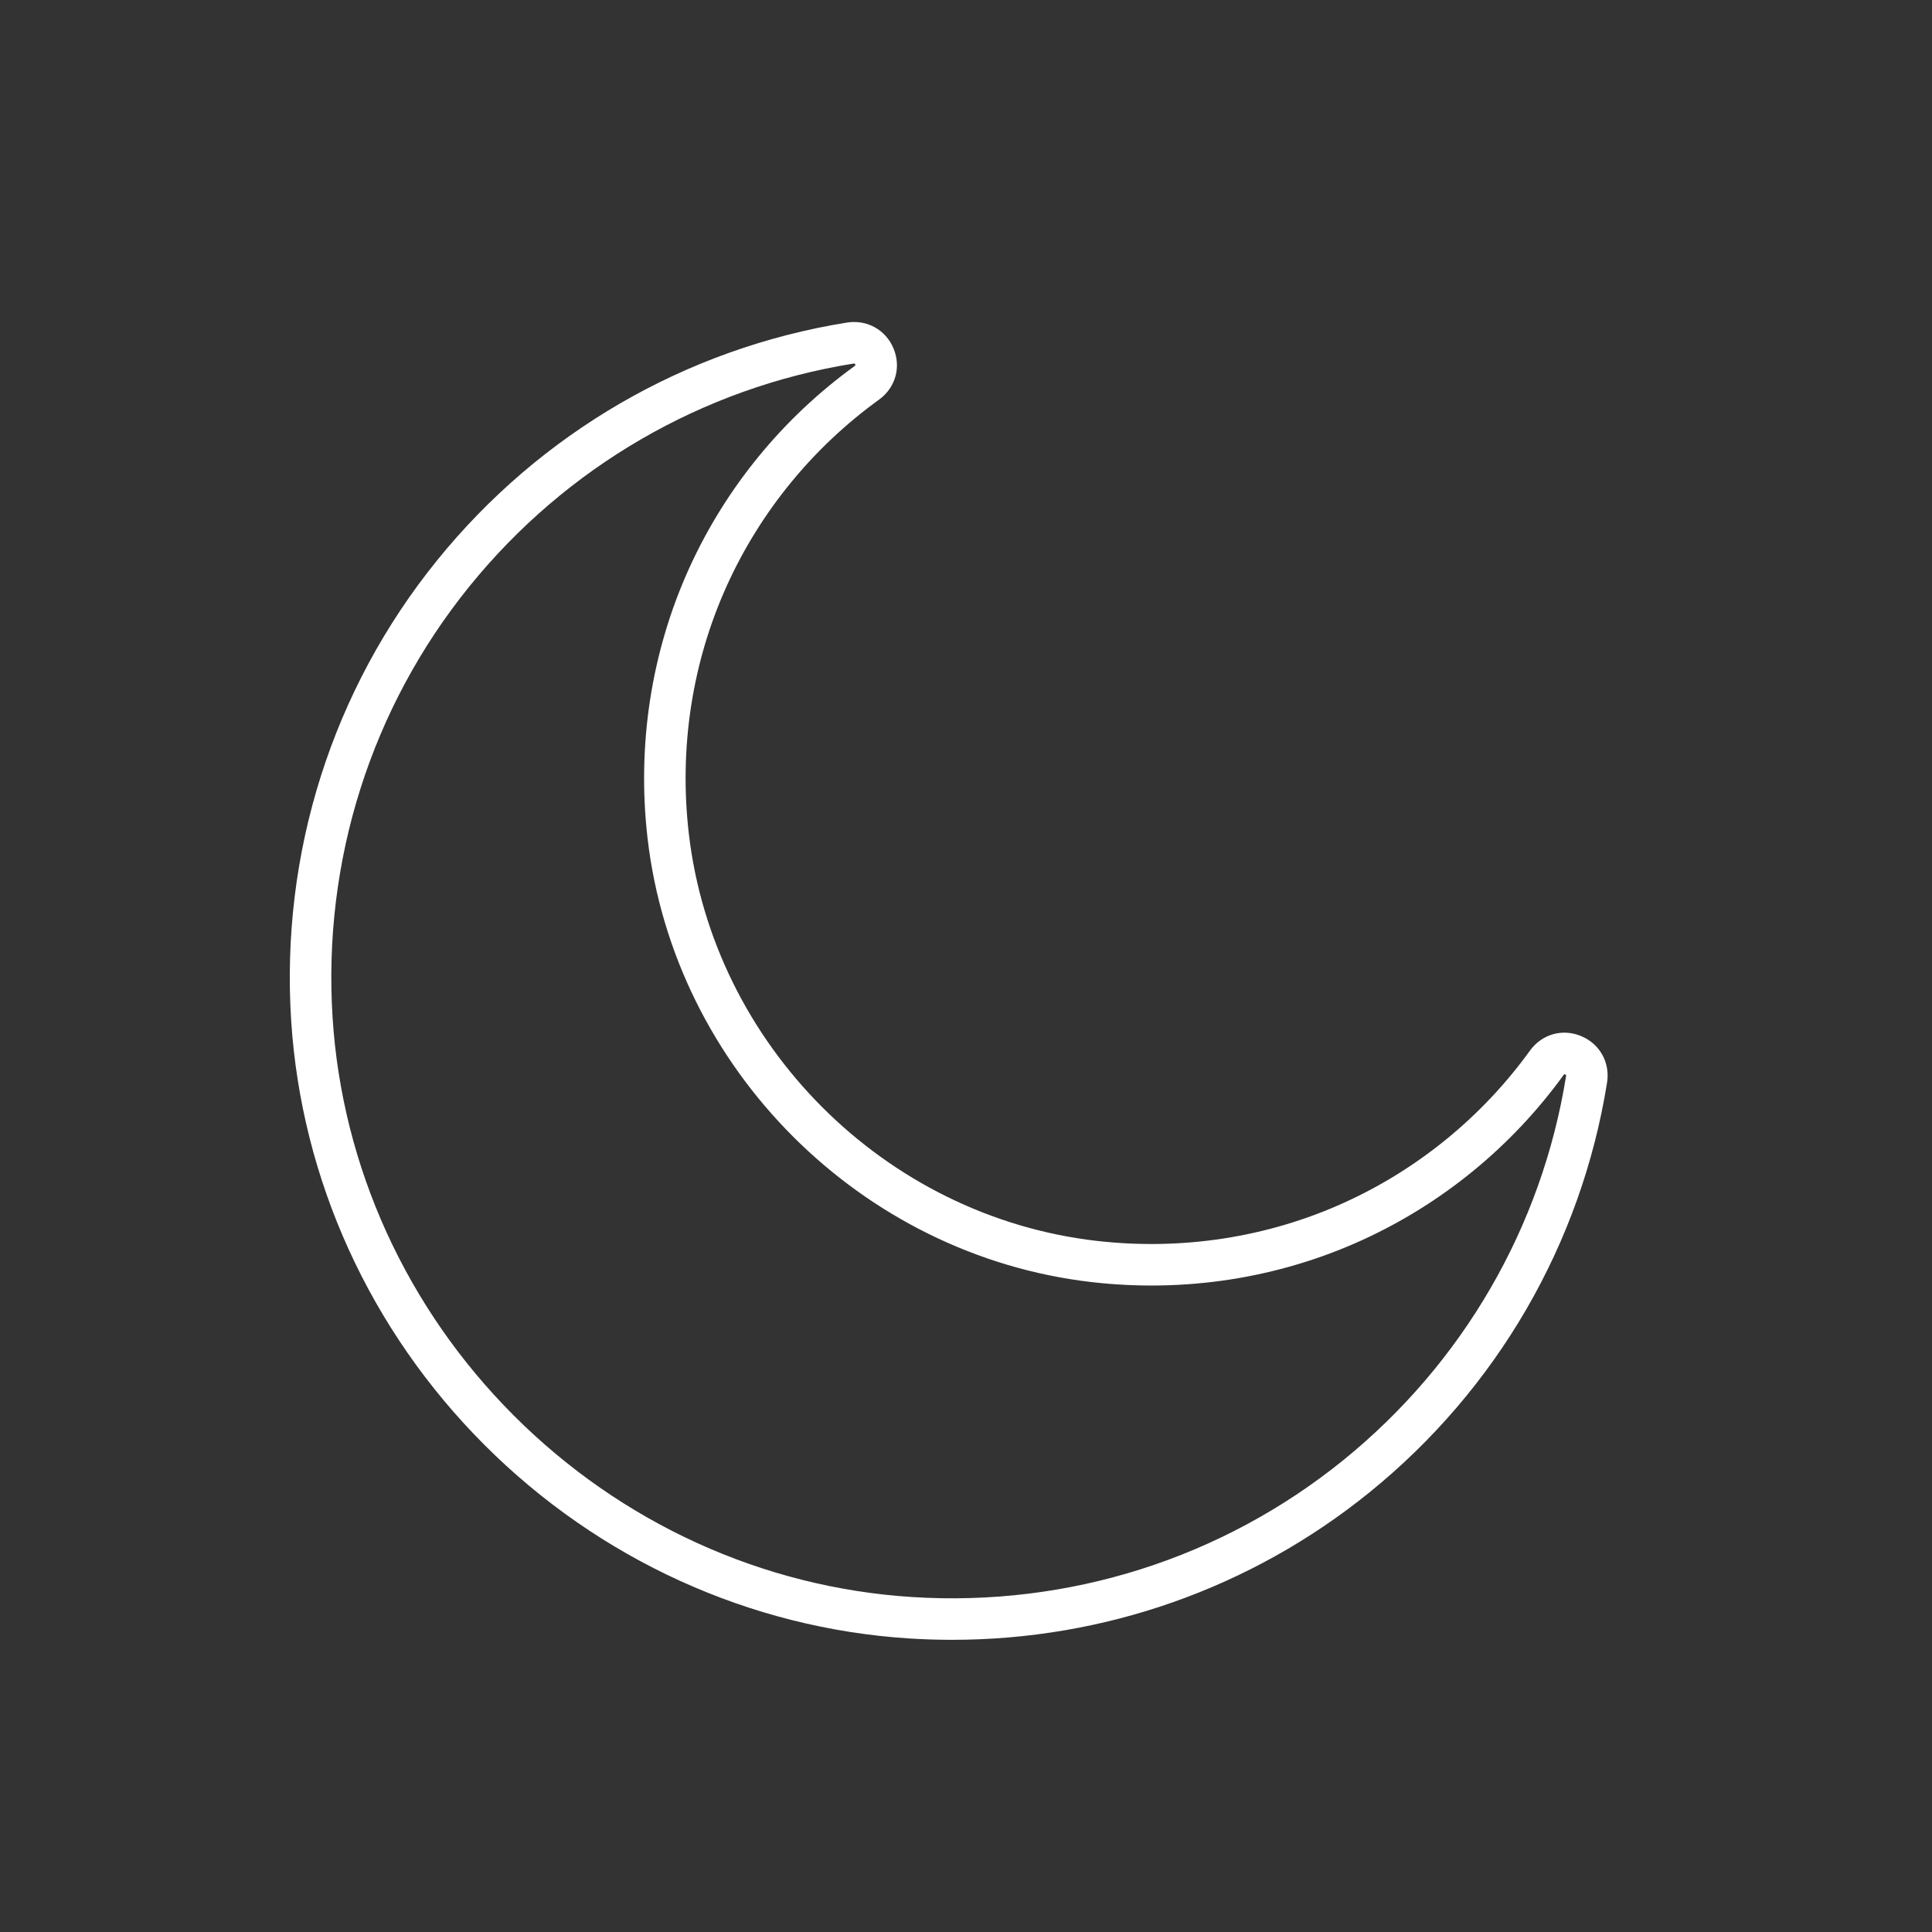 <?xml version="1.0" encoding="UTF-8"?>
<svg width="60px" height="60px" viewBox="0 0 60 60" version="1.1" xmlns="http://www.w3.org/2000/svg" xmlns:xlink="http://www.w3.org/1999/xlink">
    <rect x="0" y="0" width="60" height="60" fill="#333333" stroke="none"/>
    <!-- Generator: Sketch 53.2 (72643) - https://sketchapp.com -->
    <title>Artboard</title>
    <desc>Created with Sketch.</desc>
    <g id="Artboard" stroke="none" stroke-width="1" fill="none" fill-rule="evenodd">
        <g id="moon" transform="translate(9, 10)" fill="#FFFFFF" fill-rule="nonzero">
            <path d="M40.1,22.175 C39.521,21.935 38.884,22.117 38.515,22.627 C37.036,24.674 35.043,26.306 32.753,27.346 C30.366,28.431 27.7,28.842 25.045,28.535 C18.473,27.775 13.151,22.453 12.391,15.88 C12.084,13.225 12.495,10.56 13.58,8.173 C14.62,5.883 16.252,3.89 18.299,2.411 C18.809,2.042 18.991,1.405 18.751,0.826 C18.51,0.242 17.927,-0.082 17.3,0.018 C12.298,0.82 7.779,3.442 4.575,7.401 C1.322,11.42 -0.288,16.493 0.042,21.686 C0.357,26.633 2.49,31.318 6.049,34.877 C9.608,38.436 14.292,40.569 19.24,40.884 C19.685,40.912 20.129,40.926 20.572,40.926 C25.294,40.926 29.85,39.325 33.525,36.351 C37.484,33.147 40.106,28.628 40.908,23.626 C41.008,22.999 40.684,22.416 40.1,22.175 Z M39.635,23.421 C38.883,28.109 36.425,32.345 32.714,35.349 C28.947,38.398 24.191,39.908 19.322,39.597 C14.687,39.302 10.297,37.302 6.961,33.965 C3.624,30.628 1.624,26.238 1.329,21.604 C1.019,16.735 2.528,11.979 5.577,8.212 C8.581,4.501 12.817,2.043 17.505,1.291 C17.513,1.29 17.52,1.289 17.525,1.289 C17.54,1.289 17.544,1.294 17.548,1.299 C17.563,1.316 17.567,1.34 17.565,1.346 C17.564,1.347 17.558,1.355 17.544,1.366 C15.316,2.976 13.539,5.146 12.406,7.64 C11.225,10.24 10.777,13.141 11.11,16.029 C11.938,23.189 17.736,28.988 24.897,29.816 C27.785,30.15 30.686,29.702 33.286,28.52 C35.78,27.387 37.95,25.61 39.561,23.382 C39.571,23.368 39.579,23.362 39.58,23.361 C39.586,23.359 39.61,23.363 39.627,23.378 C39.634,23.384 39.64,23.389 39.635,23.421 Z" id="Shape"></path>
        </g>
    </g>
</svg>